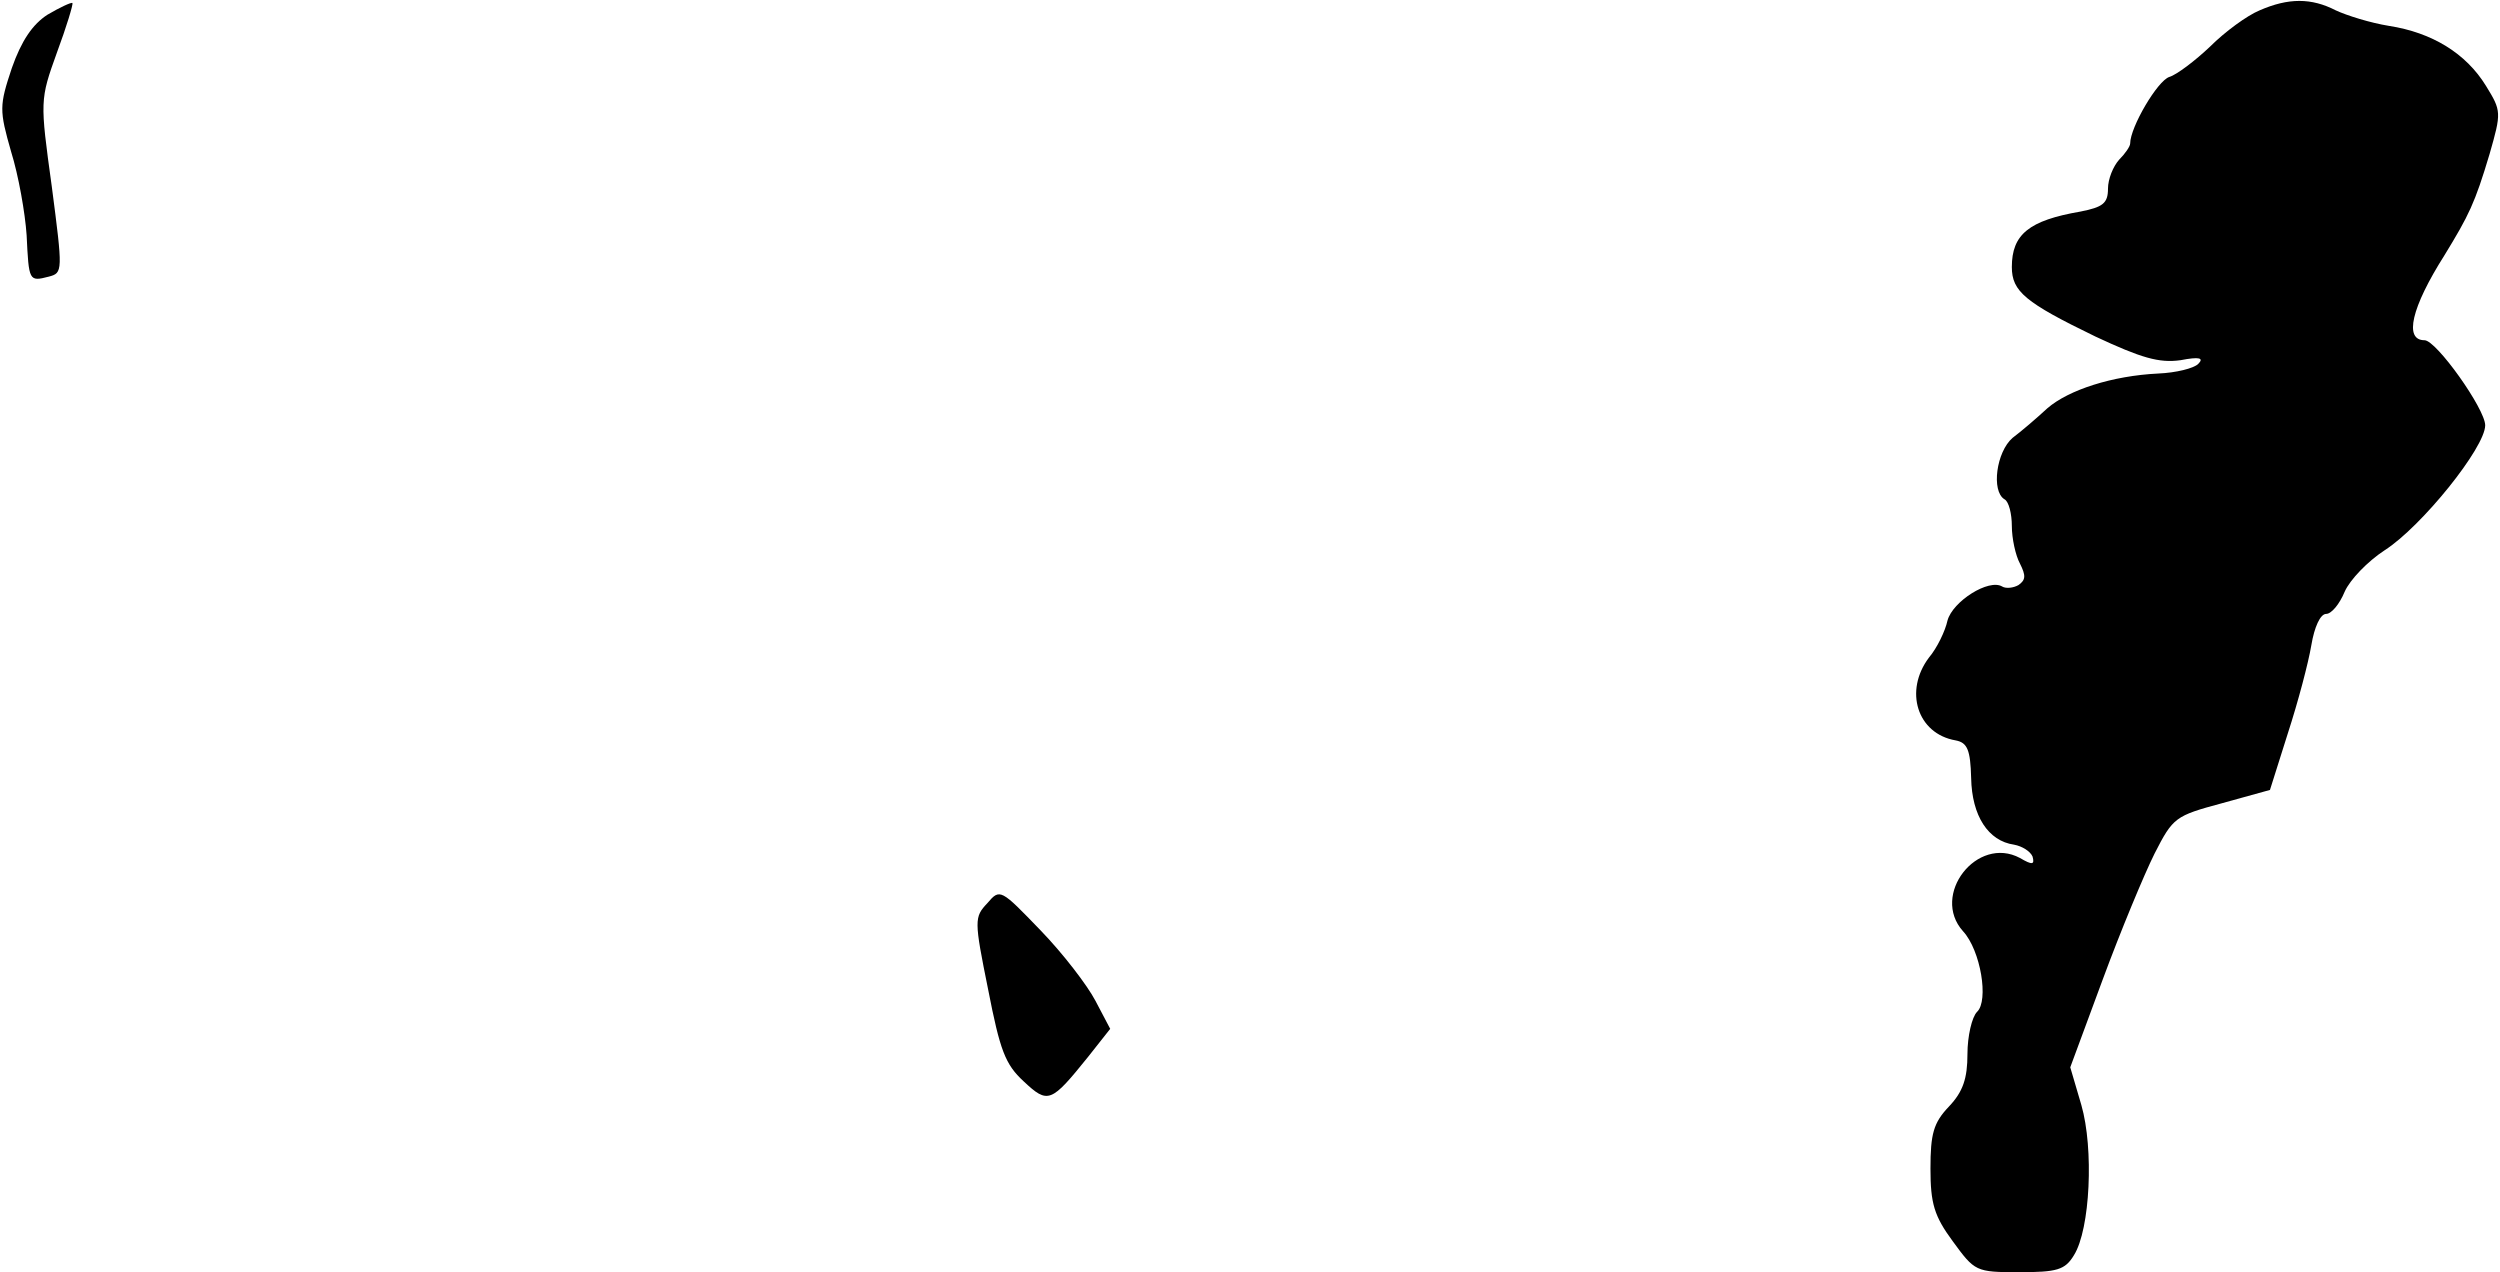 <?xml version="1.0" standalone="no"?>
<!DOCTYPE svg PUBLIC "-//W3C//DTD SVG 20010904//EN"
 "http://www.w3.org/TR/2001/REC-SVG-20010904/DTD/svg10.dtd">
<svg version="1.0" xmlns="http://www.w3.org/2000/svg"
 width="338pt" height="172pt" viewBox="0 0 338 172"
 preserveAspectRatio="xMidYMid meet">
<g transform="translate(0,172) scale(0.1,-0.1)"
fill="#000000" stroke="none">
<path fill="#000000" stroke="none" d="M64 1700 c-20 -13 -35 -35 -48 -72 -17
-51 -17 -57 -1 -113 10 -32 19 -83 21 -113 3 -62 3 -63 30 -56 19 5 19 7 4
122 -16 116 -16 117 7 181 13 35 22 65 21 67 -2 1 -17 -6 -34 -16z"/>
<path fill="#000000" stroke="none" d="M3055 1706 c-17 -7 -47 -29 -67 -49
-20 -19 -45 -38 -55 -41 -16 -5 -53 -68 -53 -90 0 -4 -7 -14 -15 -22 -8 -9
-15 -26 -15 -39 0 -20 -7 -25 -37 -31 -70 -12 -93 -31 -93 -75 0 -33 18 -48
113 -94 62 -29 86 -36 115 -32 26 5 32 3 24 -5 -6 -6 -30 -12 -54 -13 -62 -3
-121 -22 -150 -47 -14 -13 -35 -31 -47 -40 -22 -19 -29 -72 -11 -83 6 -3 10
-20 10 -36 0 -17 5 -40 11 -51 8 -16 8 -22 -2 -29 -7 -4 -17 -5 -22 -2 -18 11
-67 -20 -74 -46 -3 -14 -14 -37 -25 -50 -34 -45 -16 -103 36 -112 16 -3 20
-13 21 -51 1 -51 23 -85 58 -90 11 -2 22 -9 25 -16 3 -11 0 -12 -17 -2 -58 31
-121 -50 -77 -99 24 -26 35 -94 19 -109 -7 -7 -13 -33 -13 -57 0 -33 -6 -51
-25 -71 -21 -22 -25 -37 -25 -84 0 -47 5 -64 30 -98 30 -41 31 -42 90 -42 51
0 62 3 74 23 22 35 27 144 10 203 l-15 51 44 119 c24 65 56 142 70 170 25 49
28 51 91 68 l65 18 24 76 c14 43 28 96 32 120 4 24 12 42 20 42 7 0 18 13 25
30 7 16 31 41 54 56 50 32 136 139 136 169 0 22 -66 115 -82 115 -28 0 -18 44
27 115 33 54 41 70 61 137 16 56 16 58 -5 92 -27 44 -73 72 -131 81 -25 4 -57
14 -72 21 -33 17 -64 17 -103 0z"/>
<path fill="#000000" stroke="none" d="M1335 499 c-18 -19 -18 -23 1 -117 16
-82 23 -101 48 -124 33 -31 37 -29 87 33 l30 38 -20 38 c-11 21 -44 64 -74 95
-54 56 -55 57 -72 37z"/>
</g>
</svg>
